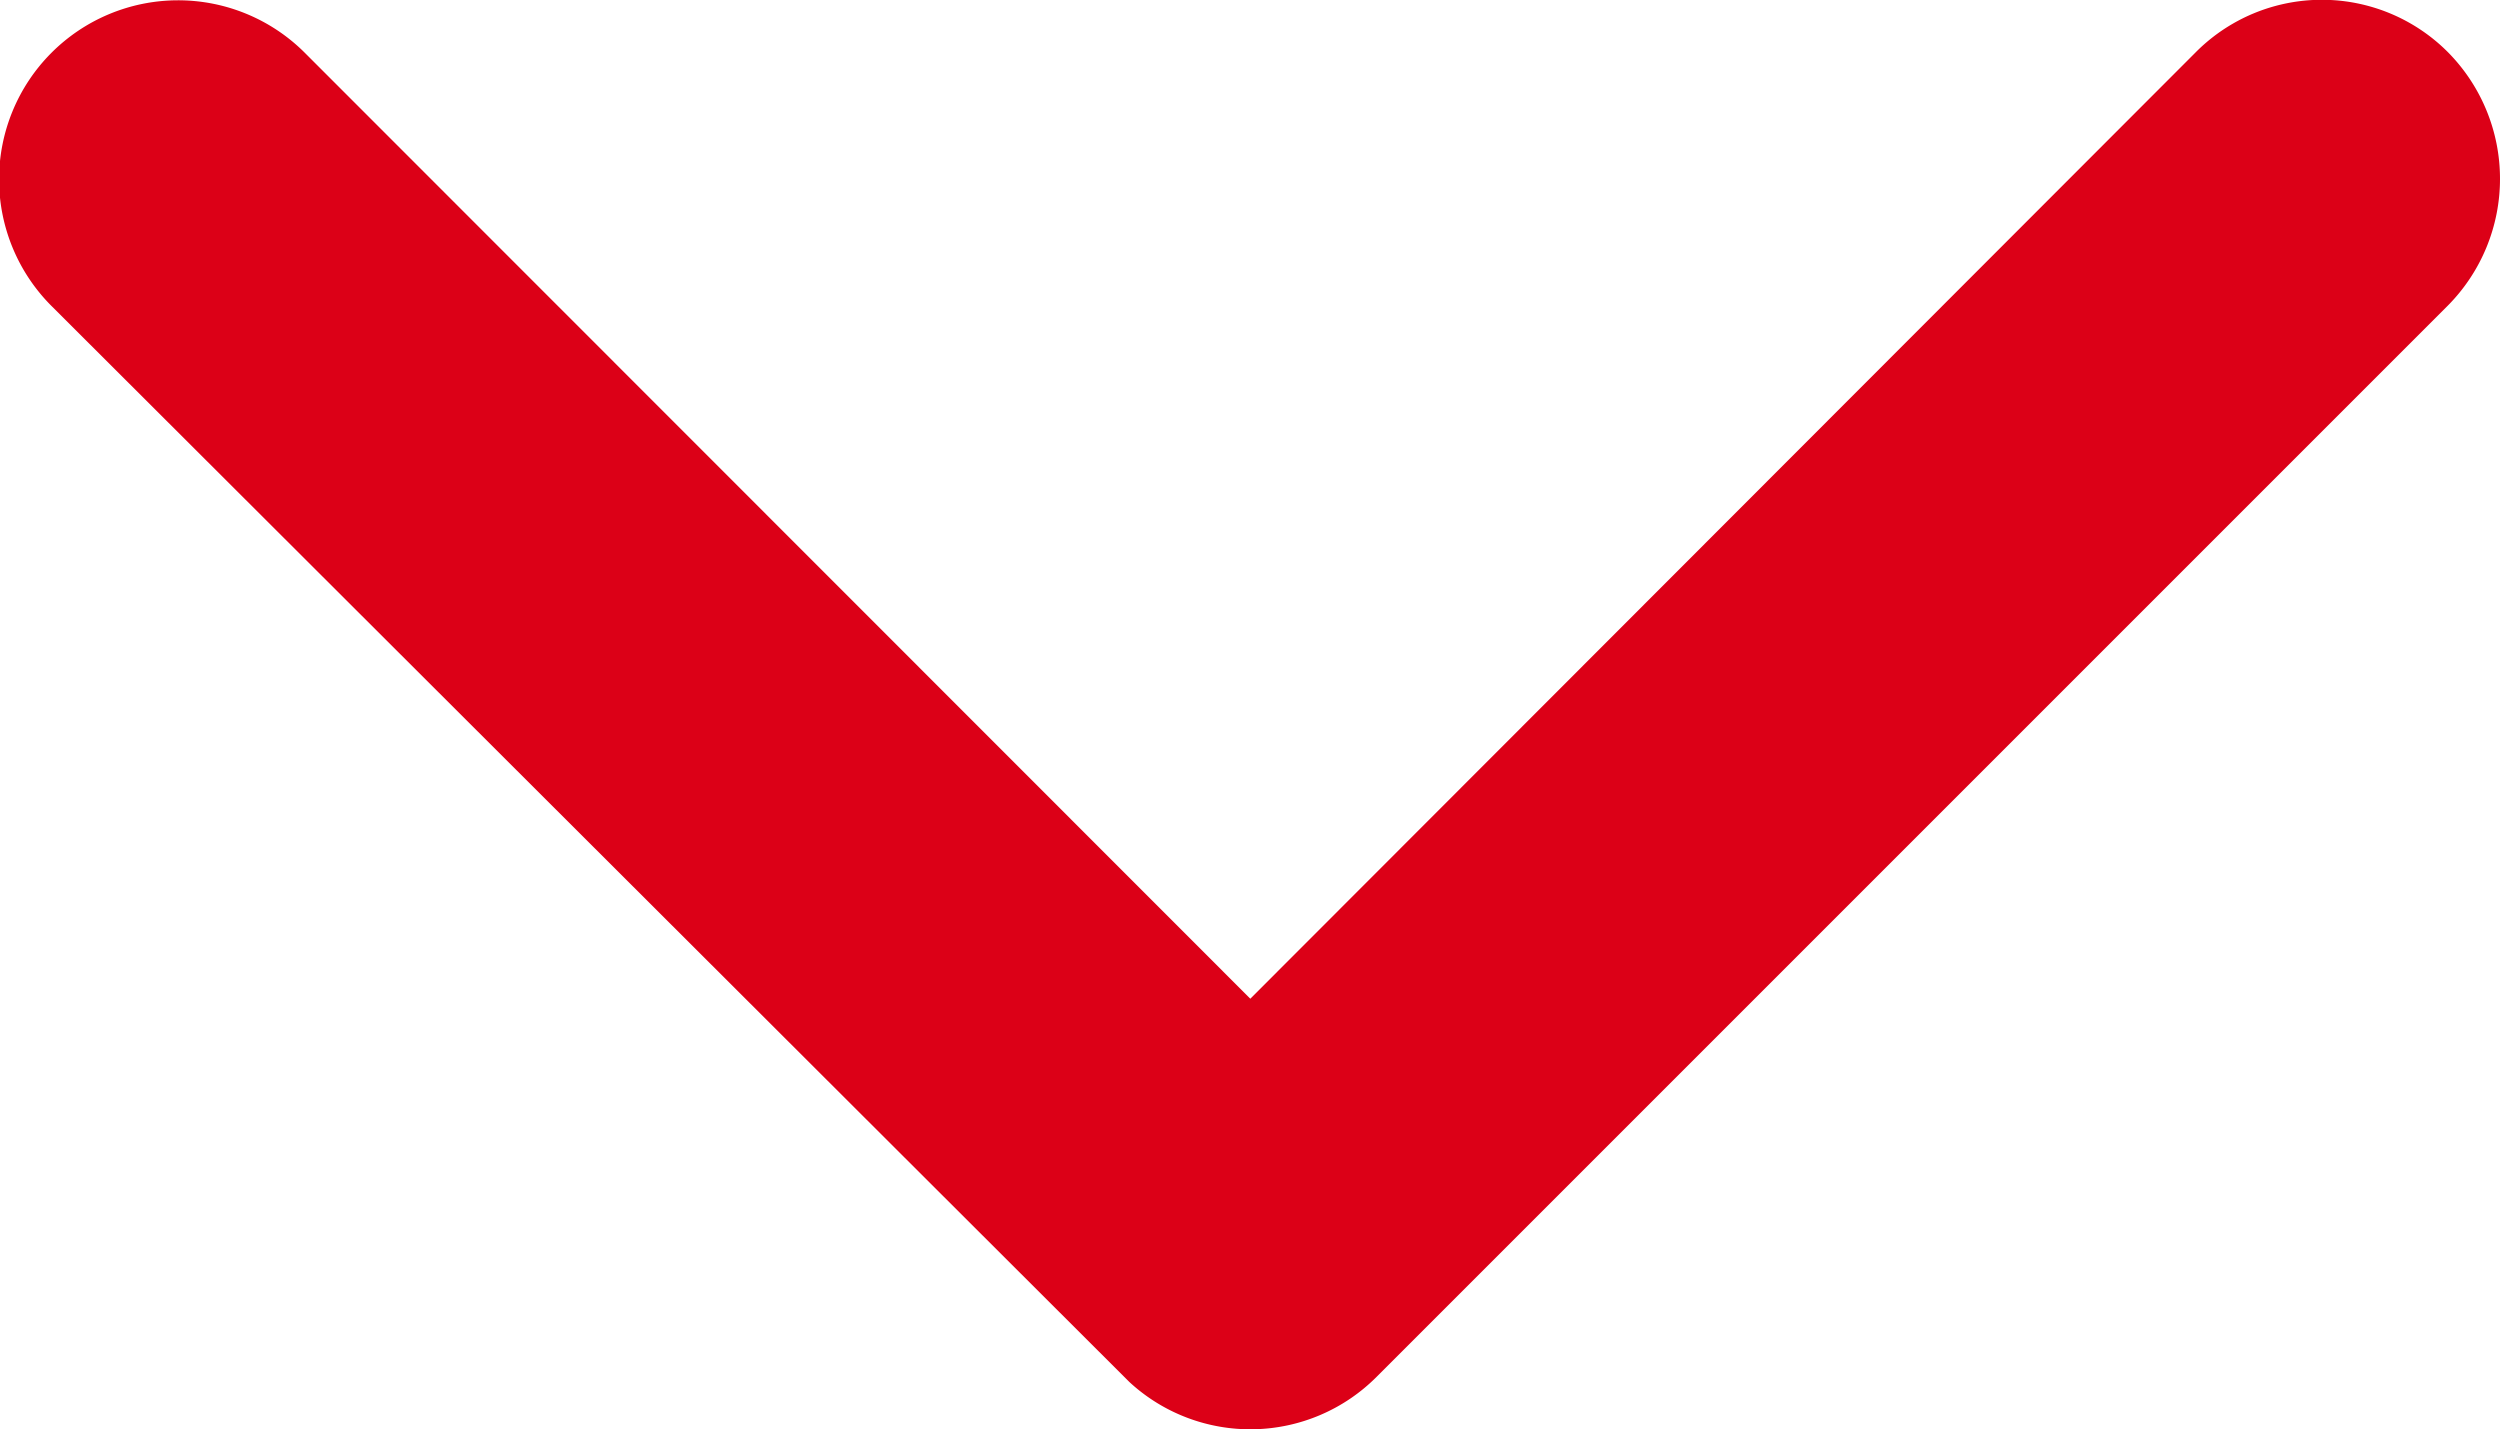 <svg xmlns="http://www.w3.org/2000/svg" width="12.133" height="6.937" viewBox="0 0 12.133 6.937">
  <g id="Arrow" transform="translate(-444.004 -49.253)">
    <g id="Arrow-icon" transform="translate(444.004 49.253)">
      <path id="Icon_ionic-ios-arrow-down" data-name="Icon ionic-ios-arrow-down" d="M12.256,16.093,16.844,11.5a.863.863,0,0,1,1.225,0,.874.874,0,0,1,0,1.228l-5.2,5.2a.865.865,0,0,1-1.2.025L6.44,12.733A.867.867,0,1,1,7.665,11.5Z" transform="translate(-6.188 -11.246)" fill="#dc0017"/>
    </g>
  </g>
</svg>
